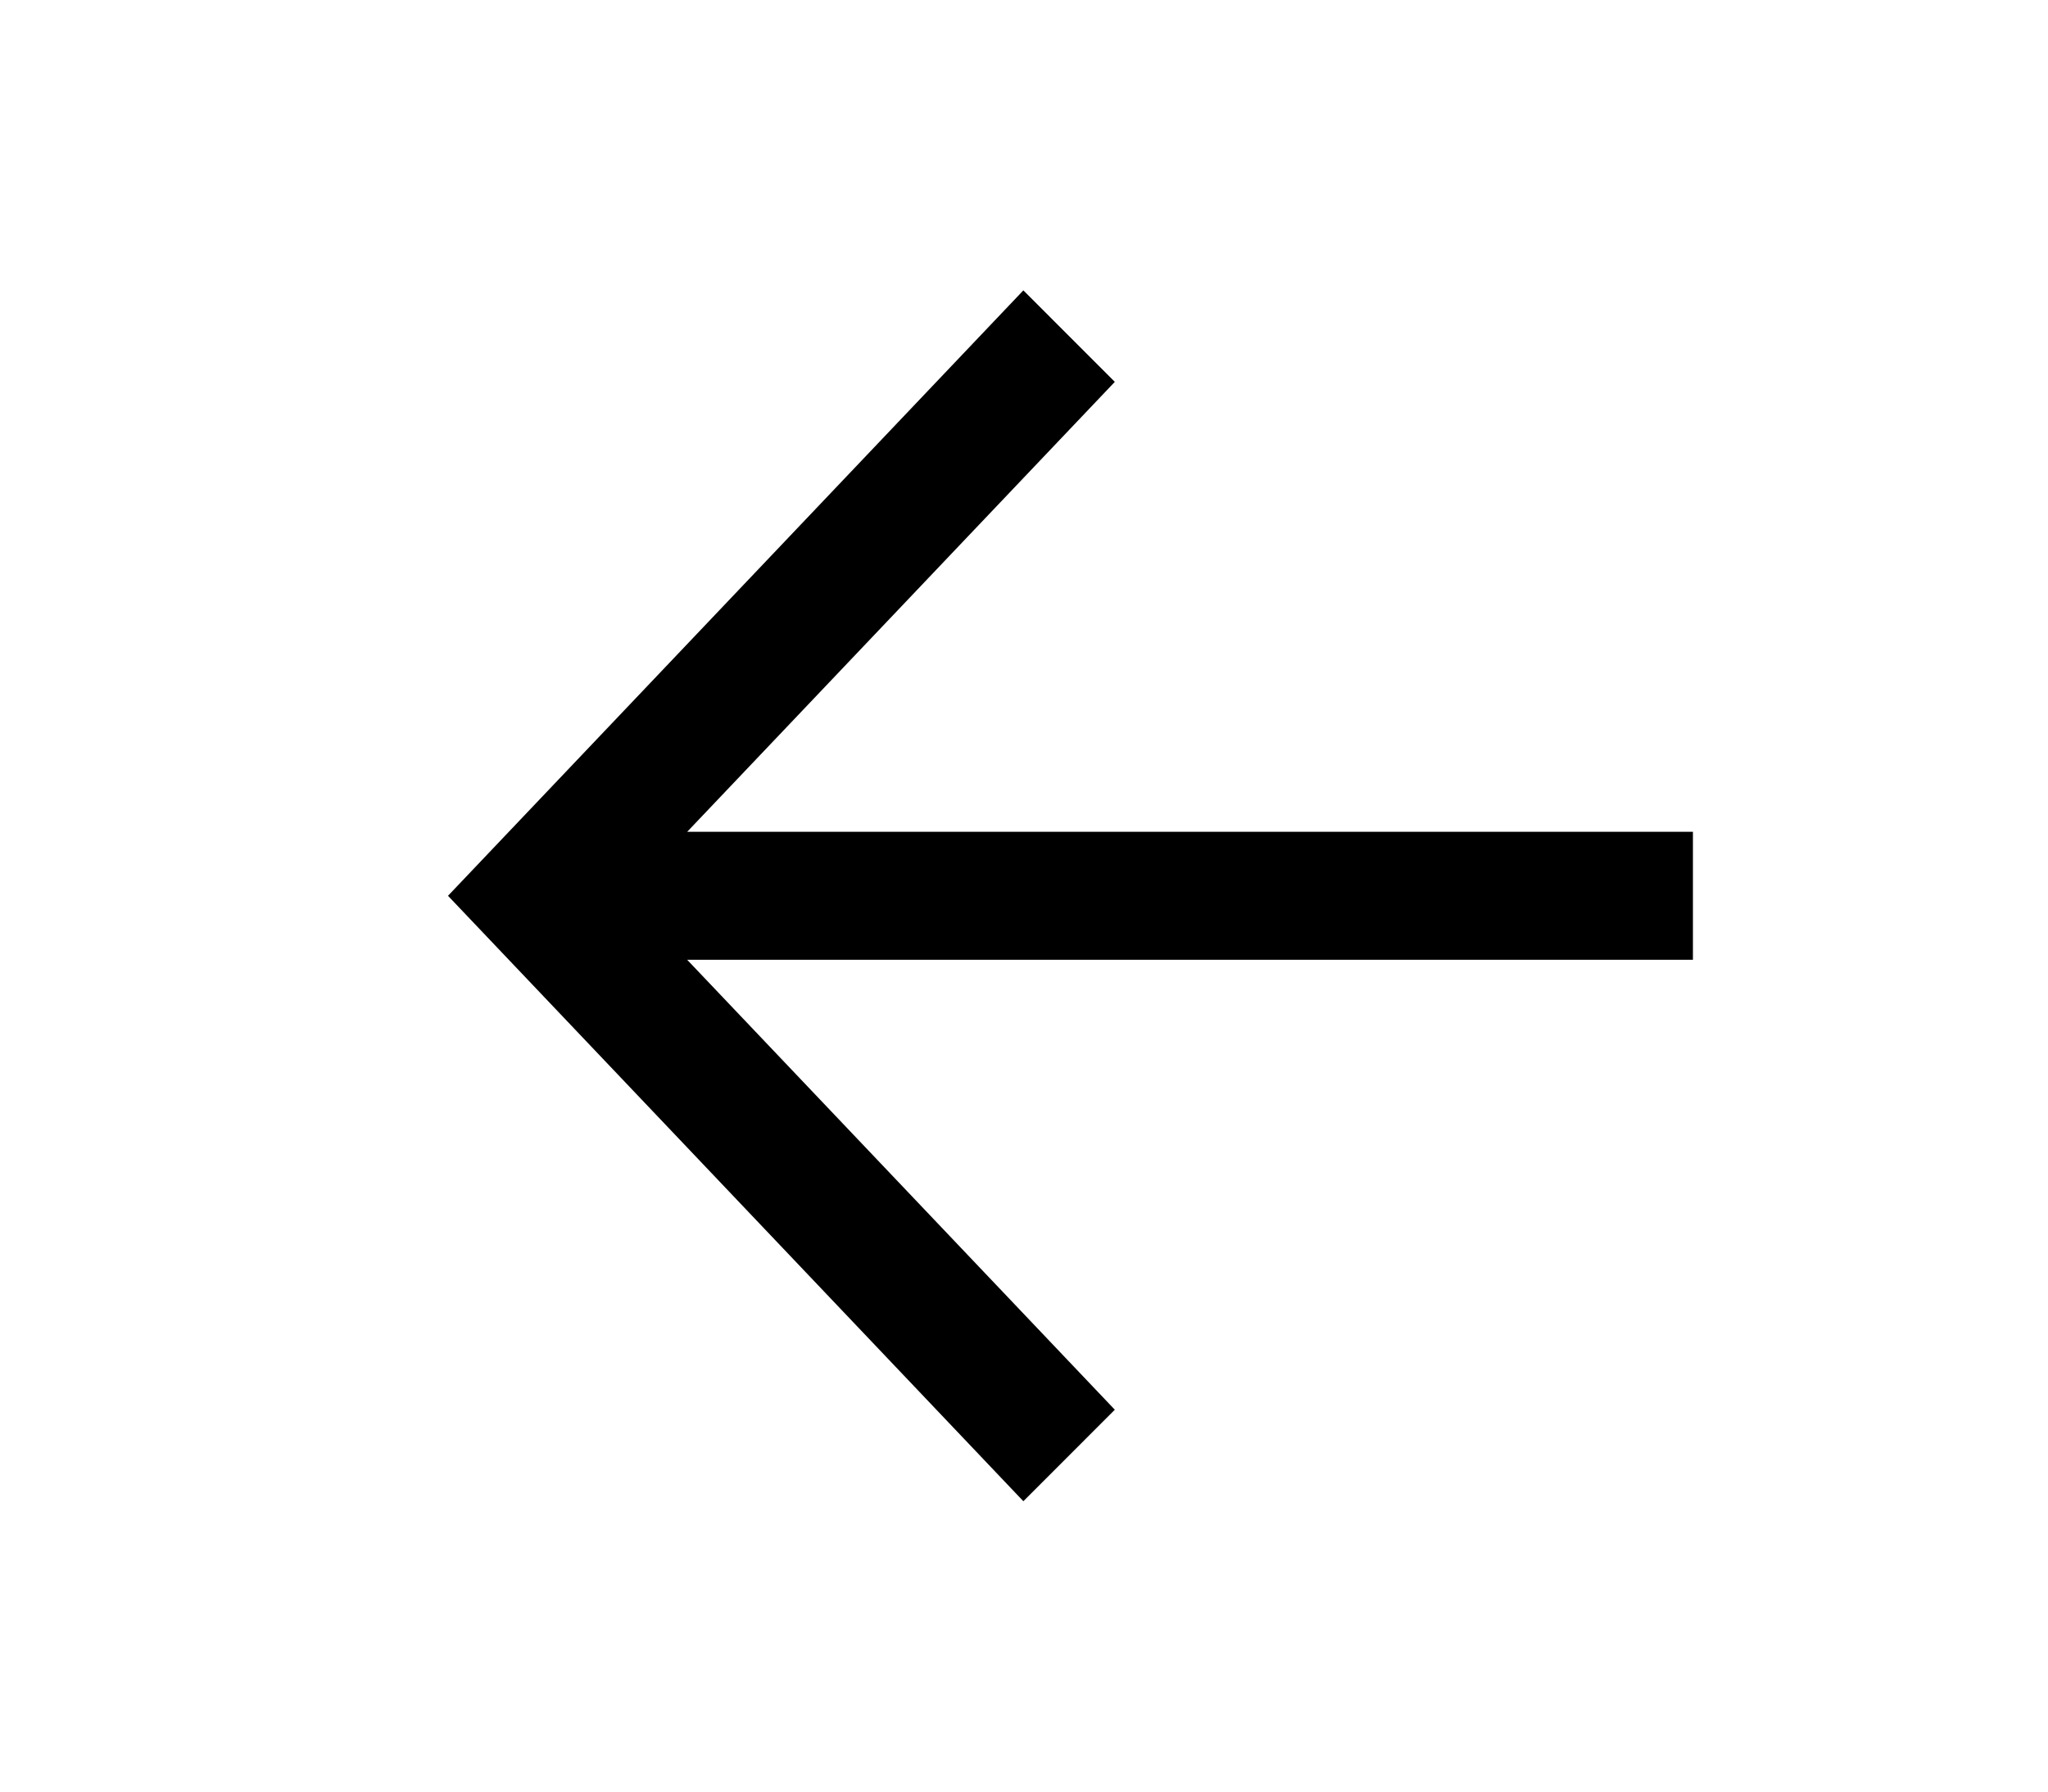 <svg width="32" height="28" viewBox="0 0 32 28" fill="currentColor" xmlns="http://www.w3.org/2000/svg">
<path d="M10.737 13L17.419 5.968L15.99 4.538L7 14L15.99 23.462L17.419 22.032L10.737 15H26.452V13H10.737Z"/>
</svg>
